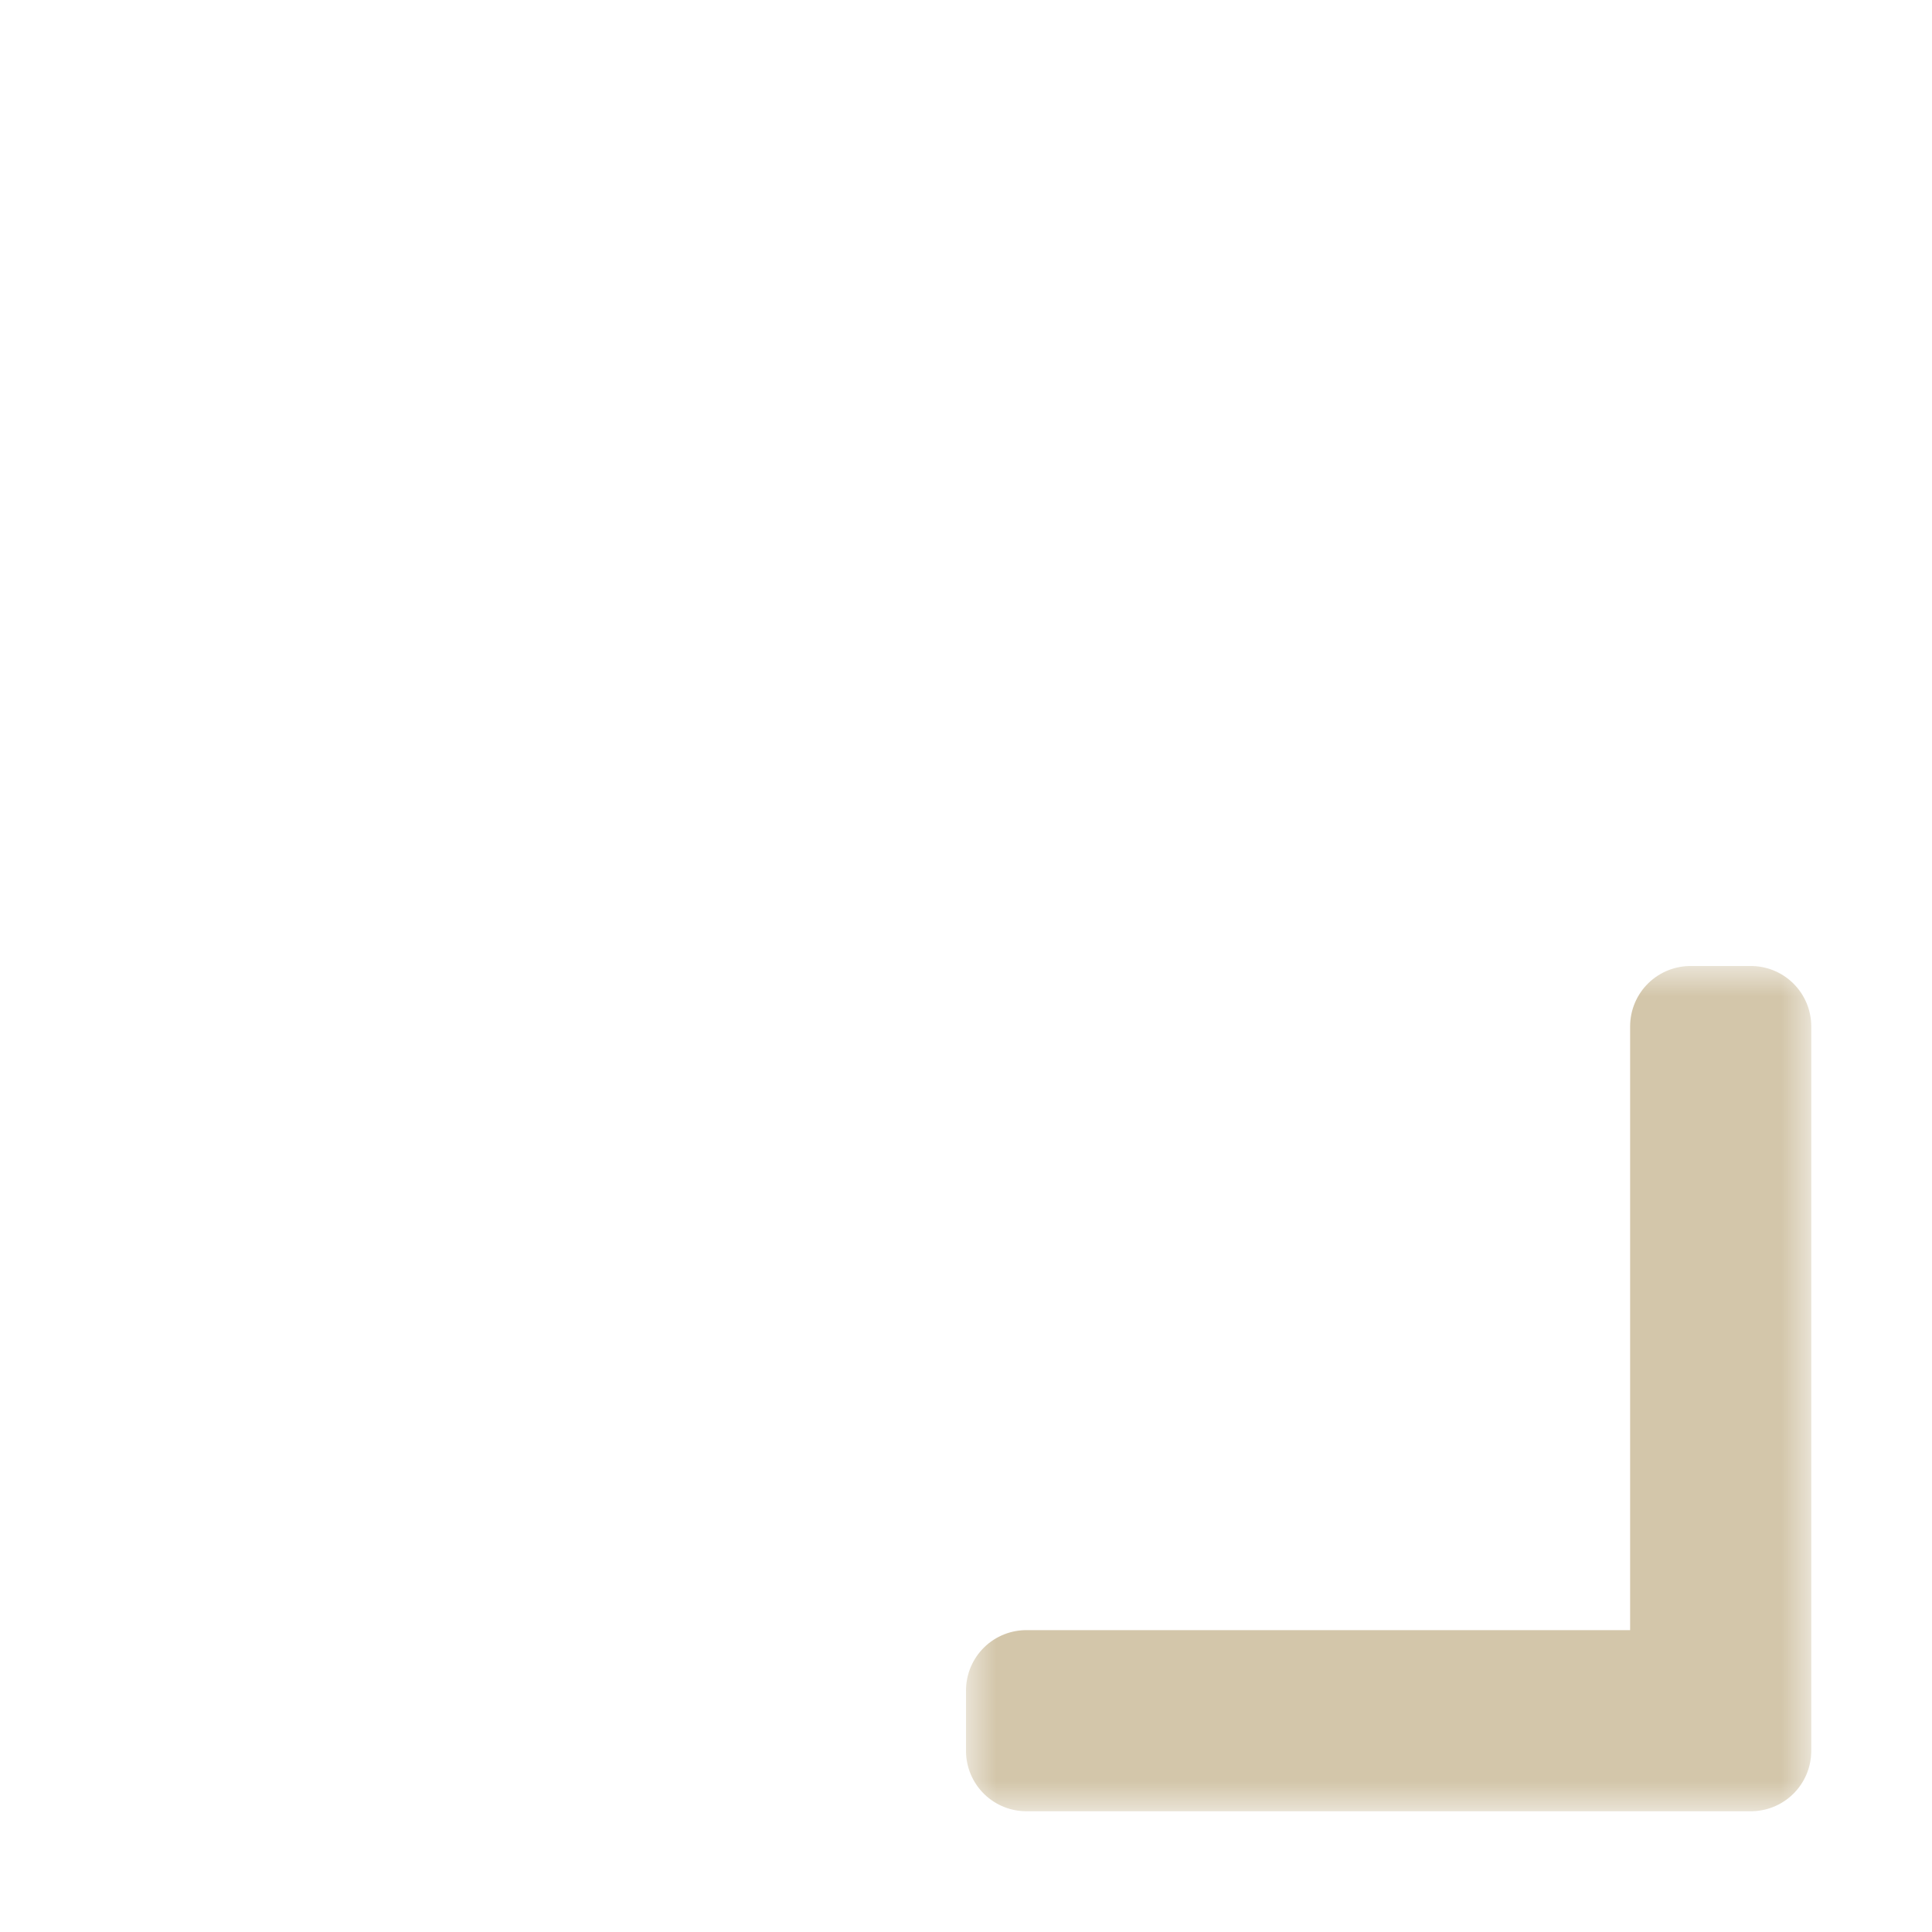 <svg width="32" height="32" viewBox="0 0 32 32" fill="none" xmlns="http://www.w3.org/2000/svg">
<g clip-path="url(#clip0_184_1528)" filter="url(#filter0_d_184_1528)">
<mask id="path-1-outside-1_184_1528" maskUnits="userSpaceOnUse" x="16" y="16" width="14" height="14" fill="black">
<rect fill="white" x="16" y="16" width="14" height="14"/>
<path d="M17 29L29 29L29 17L28 17L28 28L17 28L17 29Z"/>
</mask>
<path d="M17 29L29 29L29 17L28 17L28 28L17 28L17 29Z" fill="#343F44"/>
<path d="M17 29L29 29L29 17L28 17L28 28L17 28L17 29Z" stroke="#D3C6AA" stroke-width="2" stroke-linejoin="round" mask="url(#path-1-outside-1_184_1528)"/>
</g>
<defs>
<filter id="filter0_d_184_1528" x="-2" y="-2" width="36" height="36" filterUnits="userSpaceOnUse" color-interpolation-filters="sRGB">
<feFlood flood-opacity="0" result="BackgroundImageFix"/>
<feColorMatrix in="SourceAlpha" type="matrix" values="0 0 0 0 0 0 0 0 0 0 0 0 0 0 0 0 0 0 127 0" result="hardAlpha"/>
<feOffset/>
<feGaussianBlur stdDeviation="1"/>
<feColorMatrix type="matrix" values="0 0 0 0 0 0 0 0 0 0 0 0 0 0 0 0 0 0 0.2 0"/>
<feBlend mode="normal" in2="BackgroundImageFix" result="effect1_dropShadow_184_1528"/>
<feBlend mode="normal" in="SourceGraphic" in2="effect1_dropShadow_184_1528" result="shape"/>
</filter>
<clipPath id="clip0_184_1528">
<rect width="32" height="32" fill="white"/>
</clipPath>
</defs>
</svg>
